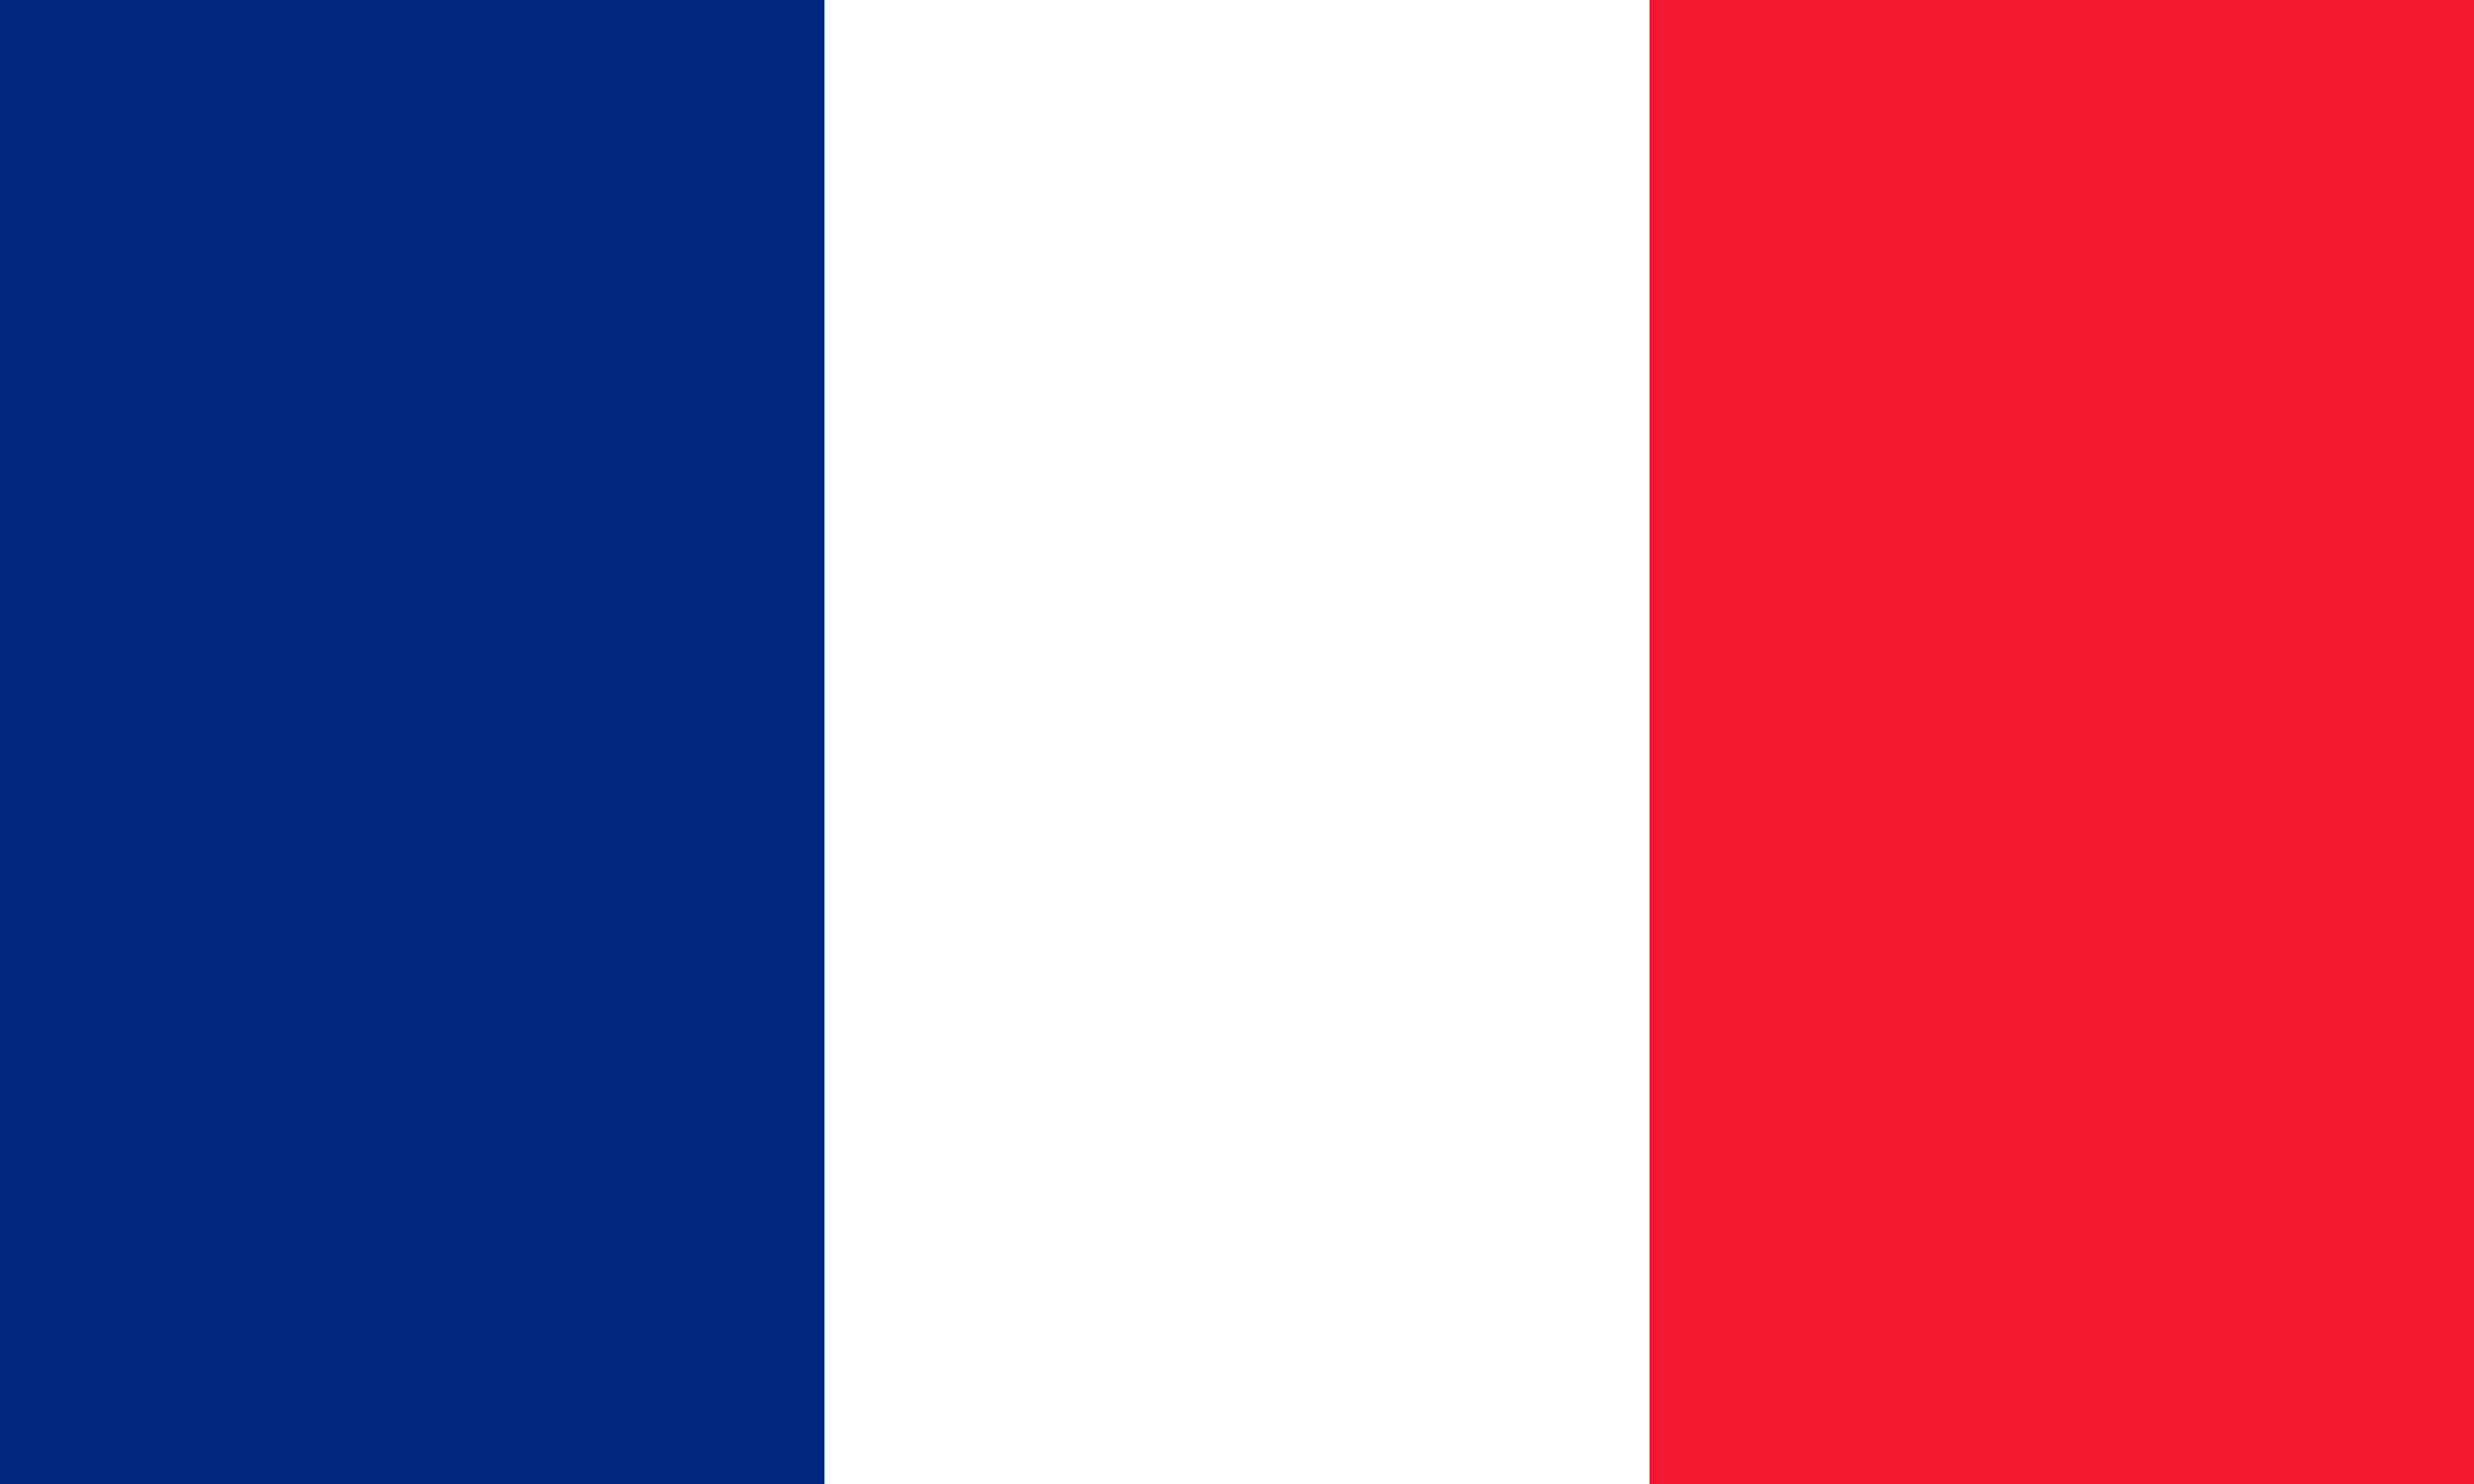 <svg width="800" height="480" xmlns="http://www.w3.org/2000/svg"><g fill="none" fill-rule="evenodd"><path fill="#FFF" d="M0 0h800v480H0z"/><path fill="#00267F" d="M0 0h266.625v480H0z"/><path fill="#F31830" d="M533.375 0H800v480H533.375z"/></g></svg>